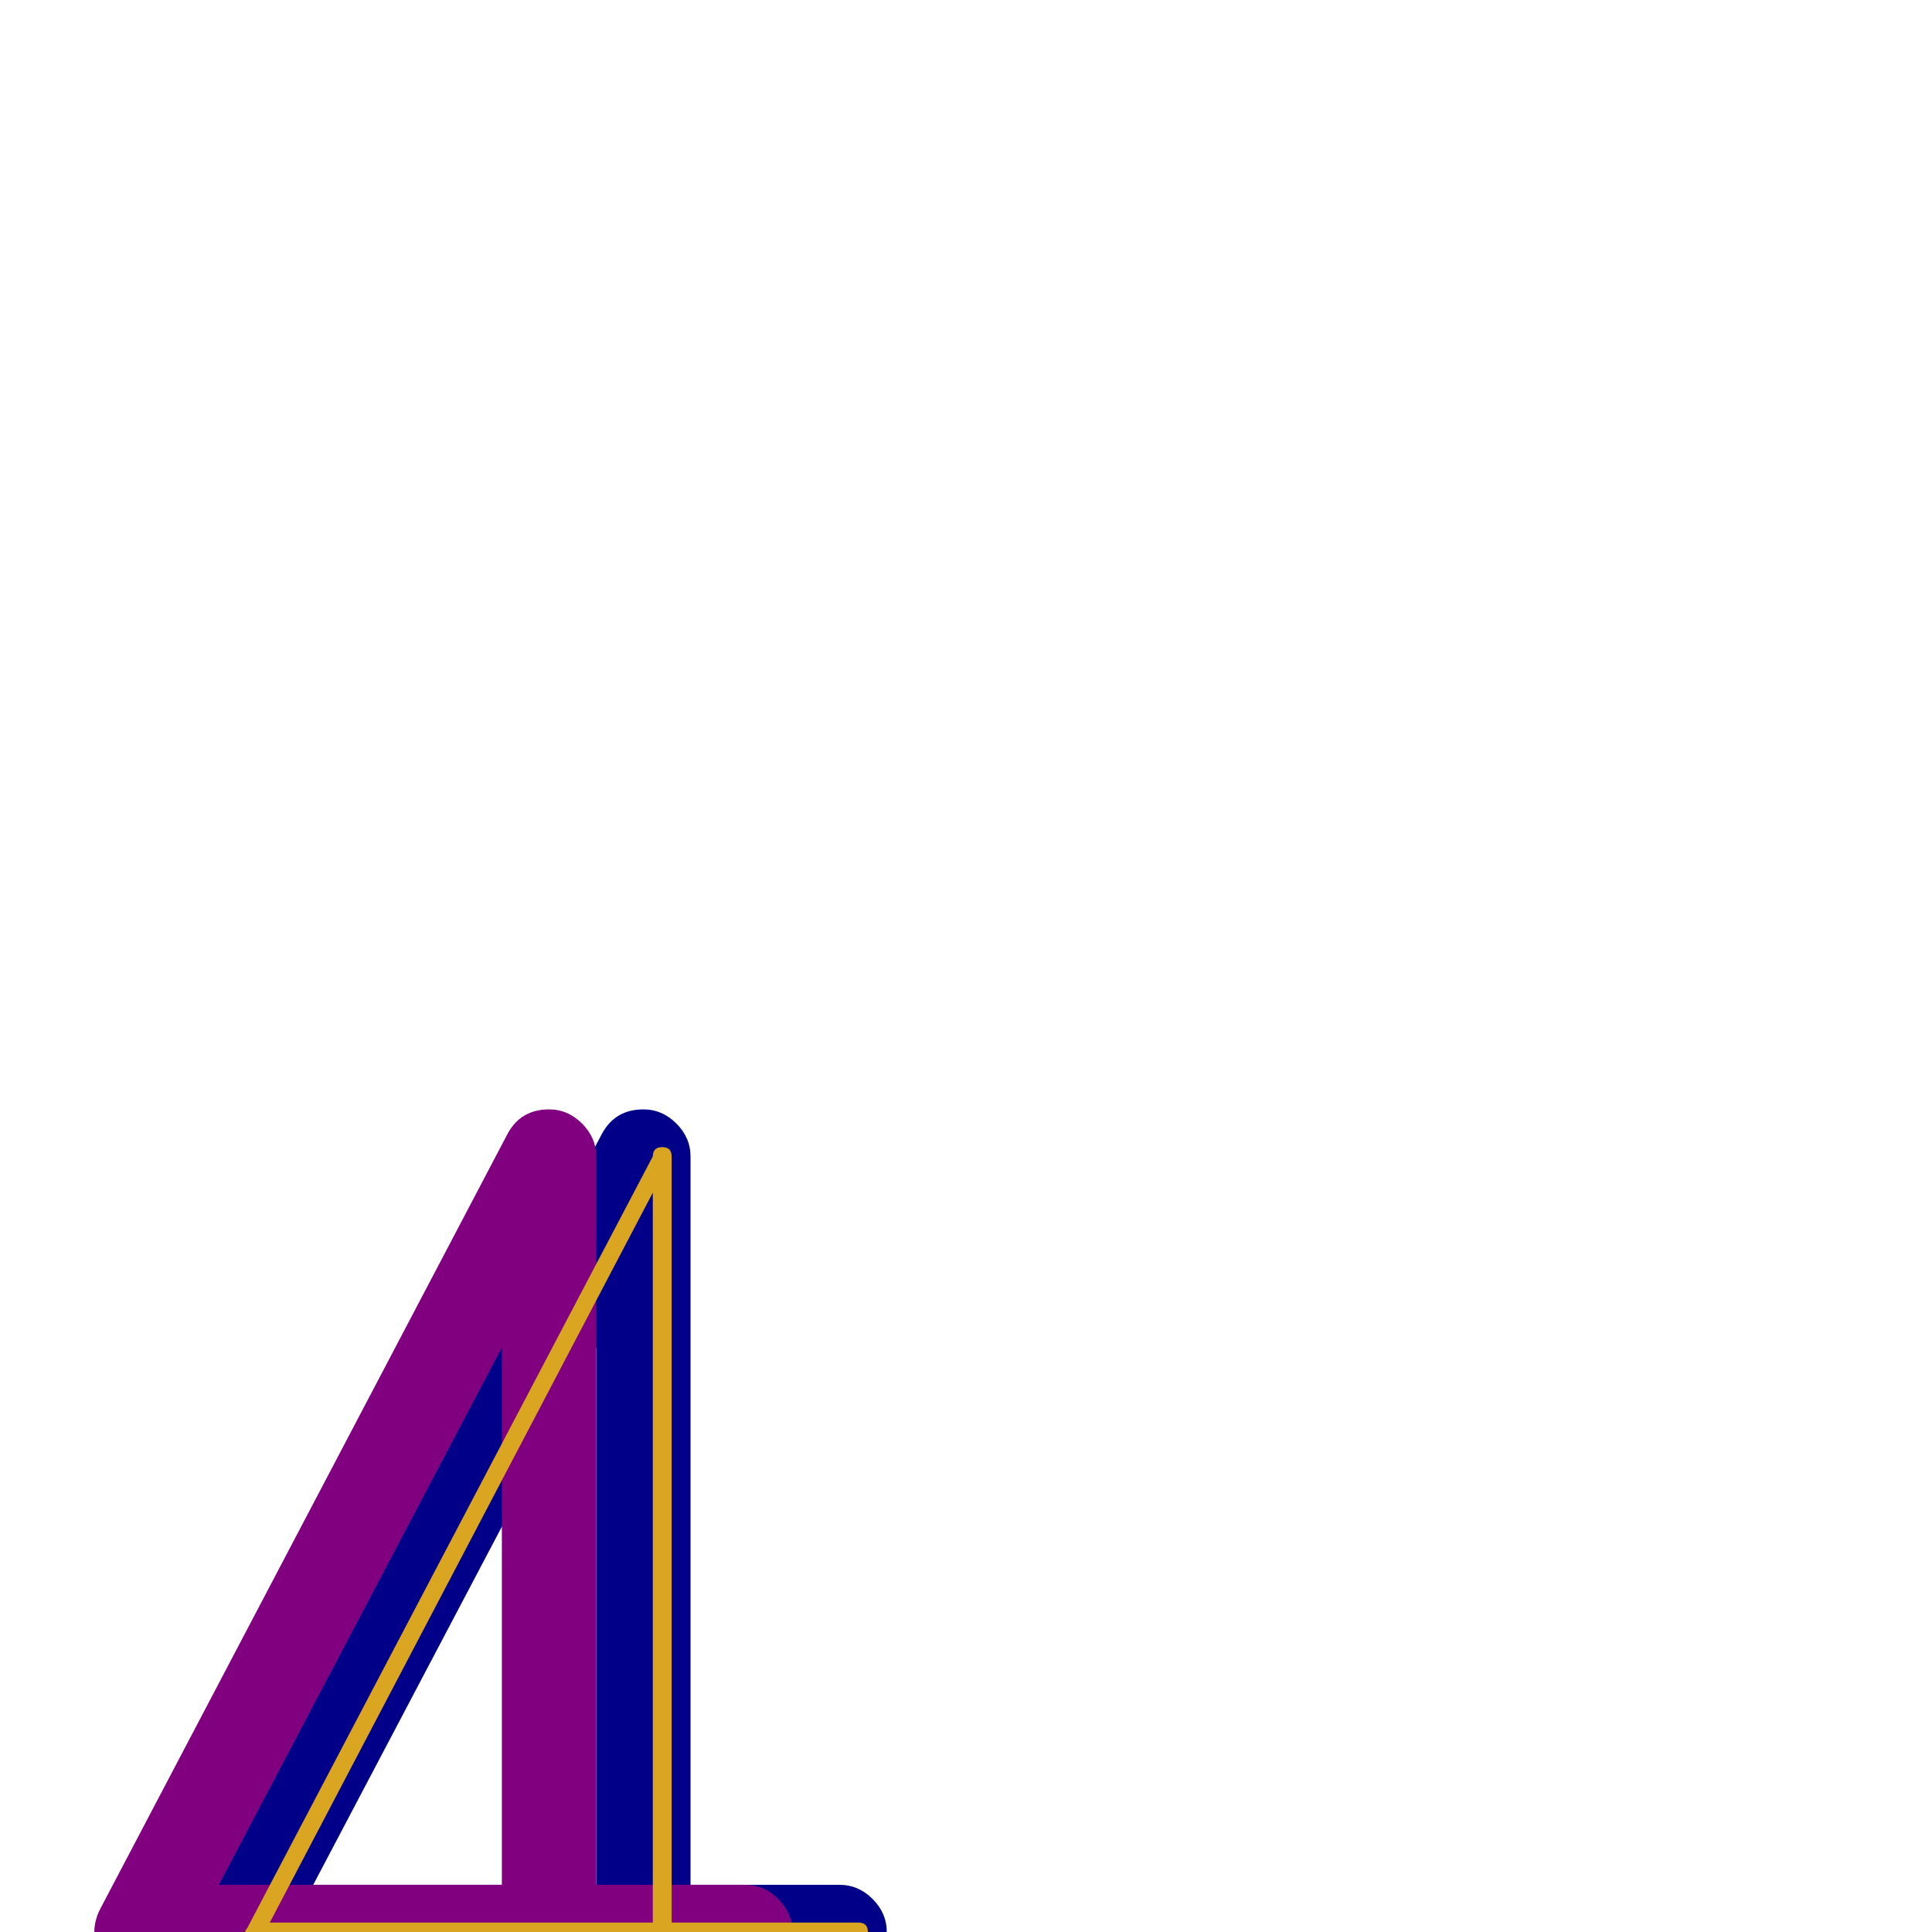<svg xmlns="http://www.w3.org/2000/svg" viewBox="0 -1024 1024 1024">
	<path fill="#000088" d="M341 -436Q351 -436 358.5 -428.5Q366 -421 366 -411Q366 -405 363 -399L166 -25H445Q455 -25 462.5 -17.5Q470 -10 470 0Q470 10 462.5 17.5Q455 25 445 25H125Q115 25 107.5 17.5Q100 10 100 0Q100 -6 103 -12L319 -423Q326 -436 341 -436ZM366 205Q366 215 358.5 222.5Q351 230 341 230Q331 230 323.5 222.5Q316 215 316 205V-411Q316 -421 323.5 -428.5Q331 -436 341 -436Q351 -436 358.5 -428.5Q366 -421 366 -411ZM371.5 216.5Q364 209 364 199Q364 189 371.5 181.5Q379 174 389 174Q399 174 406.5 181.5Q414 189 414 199Q414 209 406.5 216.5Q399 224 389 224Q379 224 371.5 216.5Z"/>
	<path fill="#800080" d="M291 -436Q301 -436 308.5 -428.5Q316 -421 316 -411Q316 -405 313 -399L116 -25H395Q405 -25 412.5 -17.5Q420 -10 420 0Q420 10 412.5 17.5Q405 25 395 25H75Q65 25 57.5 17.5Q50 10 50 0Q50 -6 53 -12L269 -423Q276 -436 291 -436ZM316 205Q316 215 308.5 222.5Q301 230 291 230Q281 230 273.5 222.5Q266 215 266 205V-411Q266 -421 273.5 -428.5Q281 -436 291 -436Q301 -436 308.5 -428.5Q316 -421 316 -411ZM321.5 216.5Q314 209 314 199Q314 189 321.5 181.5Q329 174 339 174Q349 174 356.5 181.5Q364 189 364 199Q364 209 356.5 216.5Q349 224 339 224Q329 224 321.5 216.5Z"/>
	<path fill="#daa520" d="M351 -416Q356 -416 356 -411Q356 -410 355 -409L143 -5H455Q460 -5 460 0Q460 5 455 5H135Q130 5 130 0Q130 -1 131 -2L347 -413Q348 -416 351 -416ZM356 205Q356 210 351 210Q346 210 346 205V-411Q346 -416 351 -416Q356 -416 356 -411ZM399 204Q394 204 394 199Q394 194 399 194Q404 194 404 199Q404 204 399 204Z"/>
</svg>